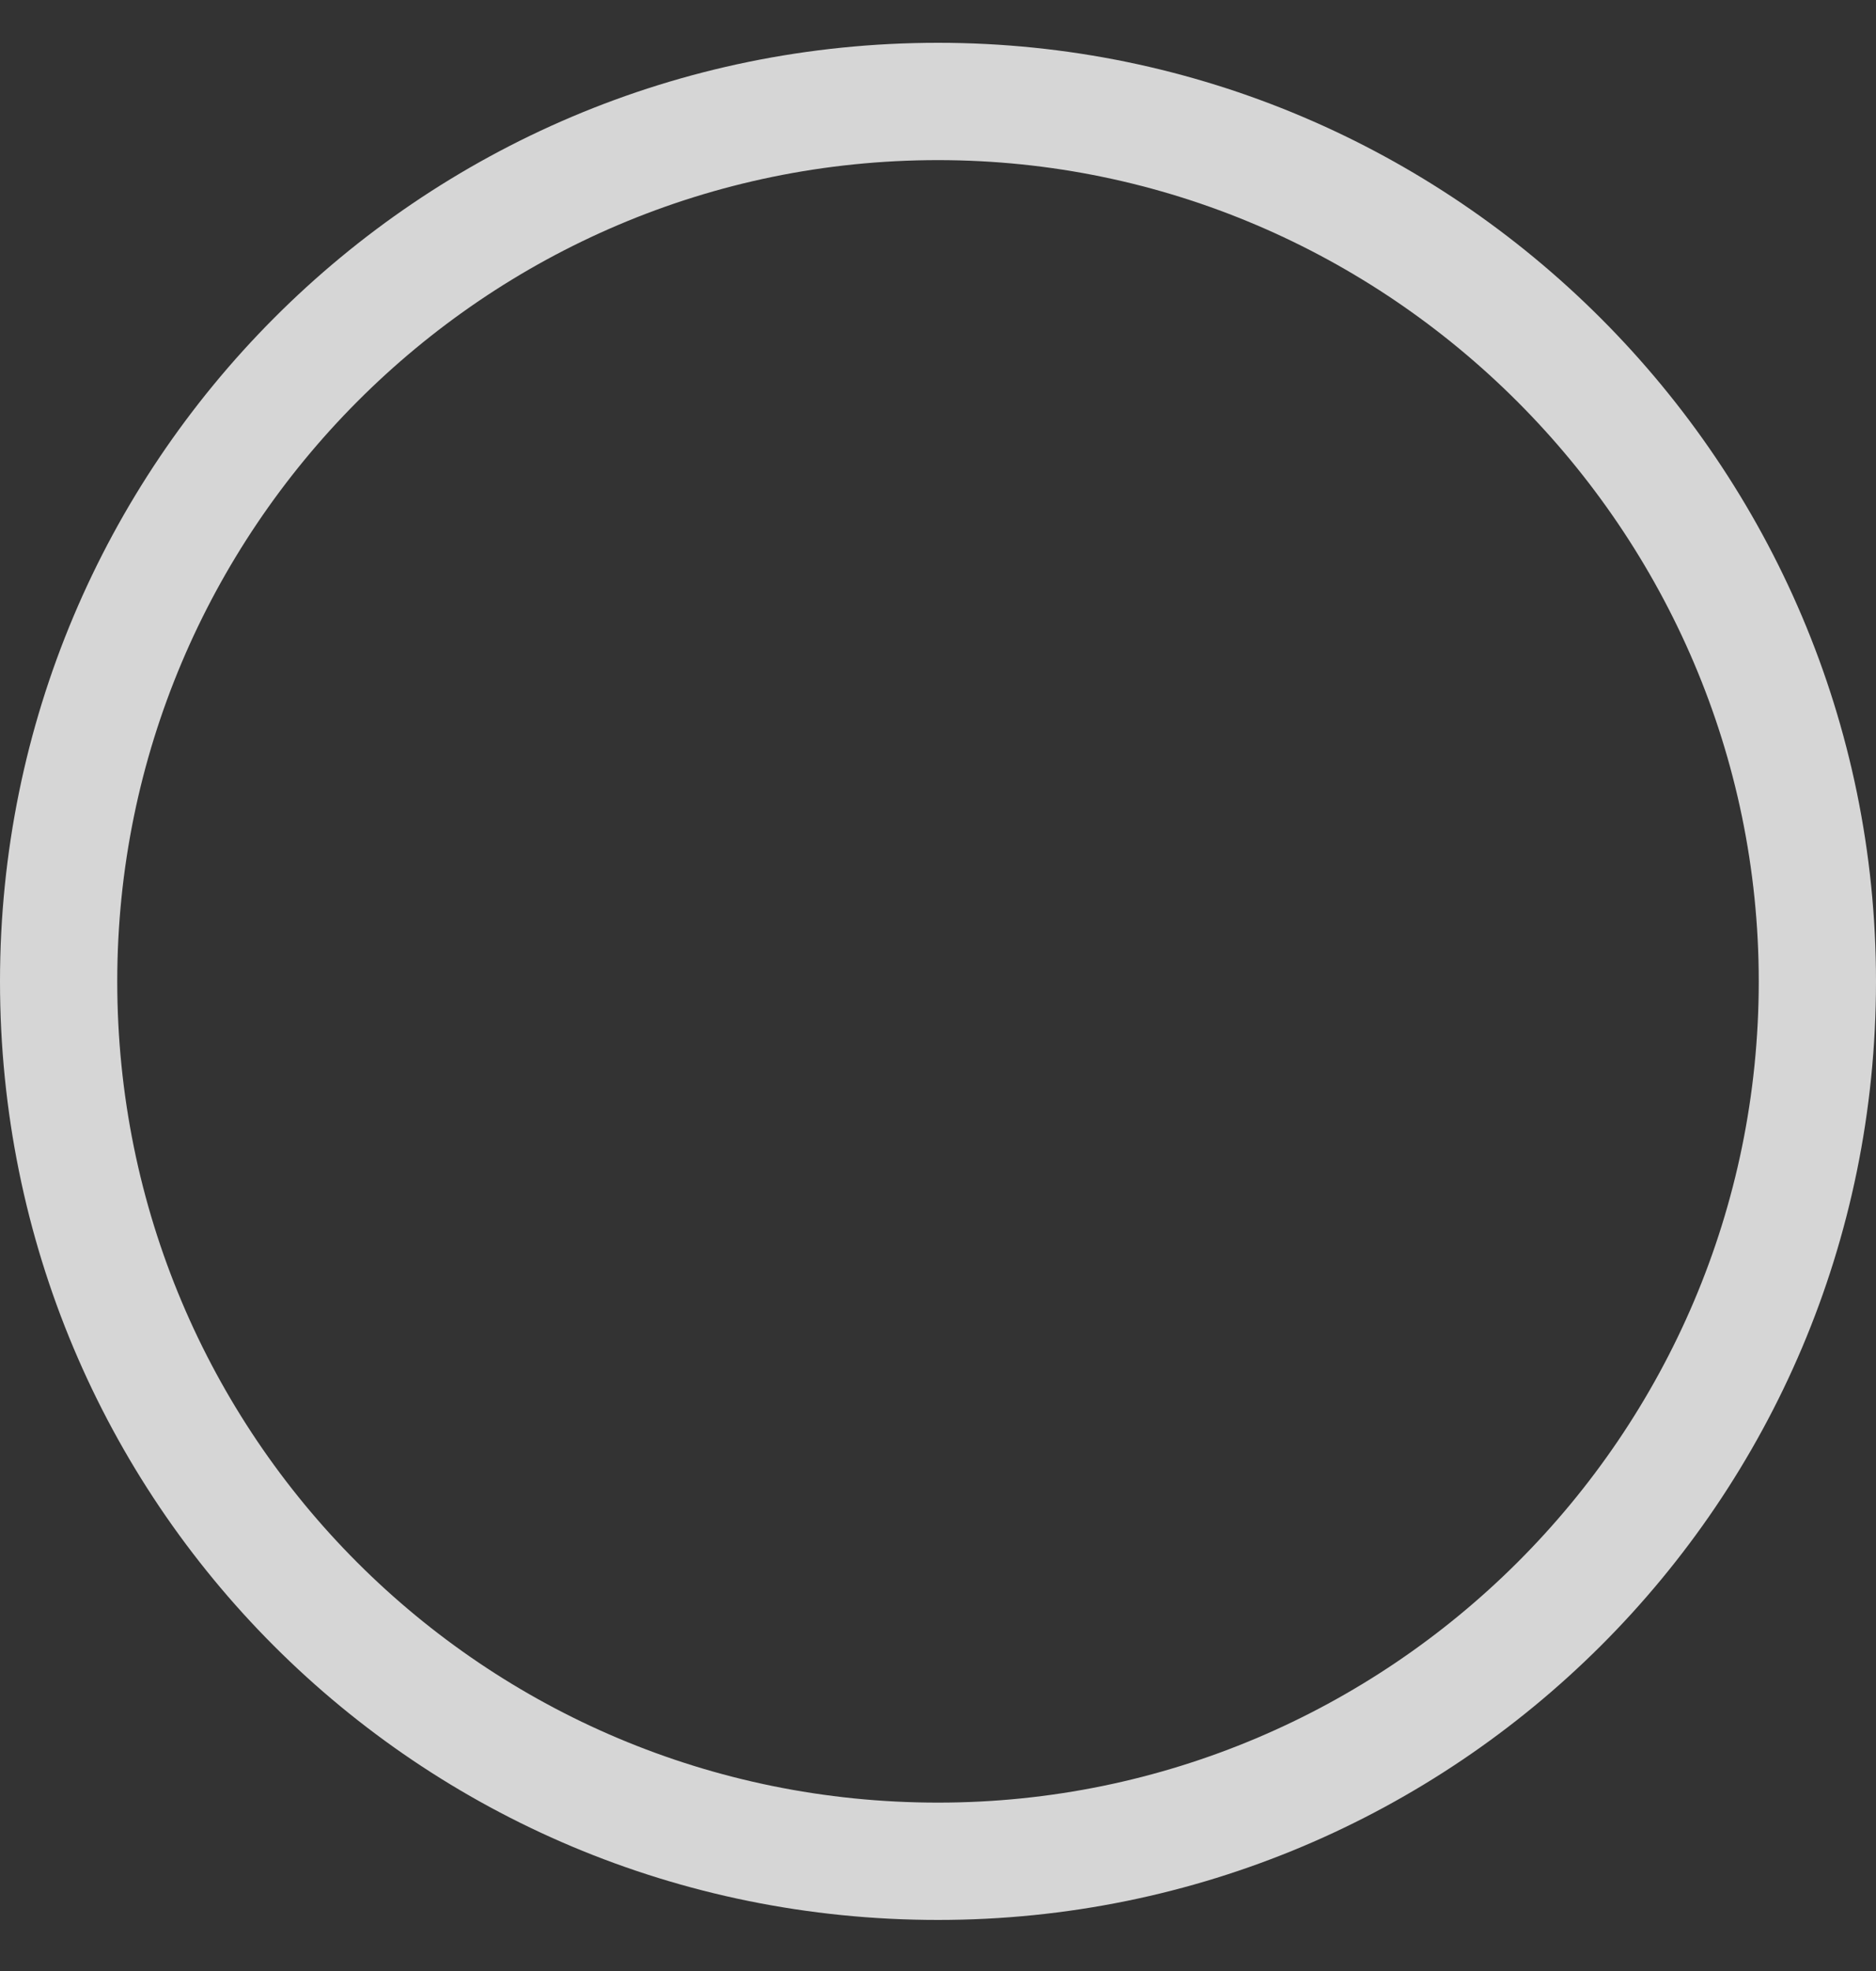 <svg width="20" height="21" viewBox="0 0 20 21" fill="none" xmlns="http://www.w3.org/2000/svg">
<rect x="0" y="0" width="20" height="21" fill="#333333" stroke="none"/>
<path opacity="0.8" d="M10 0.456C4.453 0.456 0 4.948 0 10.456C0 16.002 4.453 20.456 10 20.456C15.508 20.456 20 16.002 20 10.456C20 4.948 15.508 0.456 10 0.456ZM10 19.206C5.156 19.206 1.25 15.299 1.25 10.456C1.25 5.651 5.156 1.706 10 1.706C14.805 1.706 18.75 5.651 18.75 10.456C18.75 15.299 14.805 19.206 10 19.206Z" fill="white"/>
</svg>
